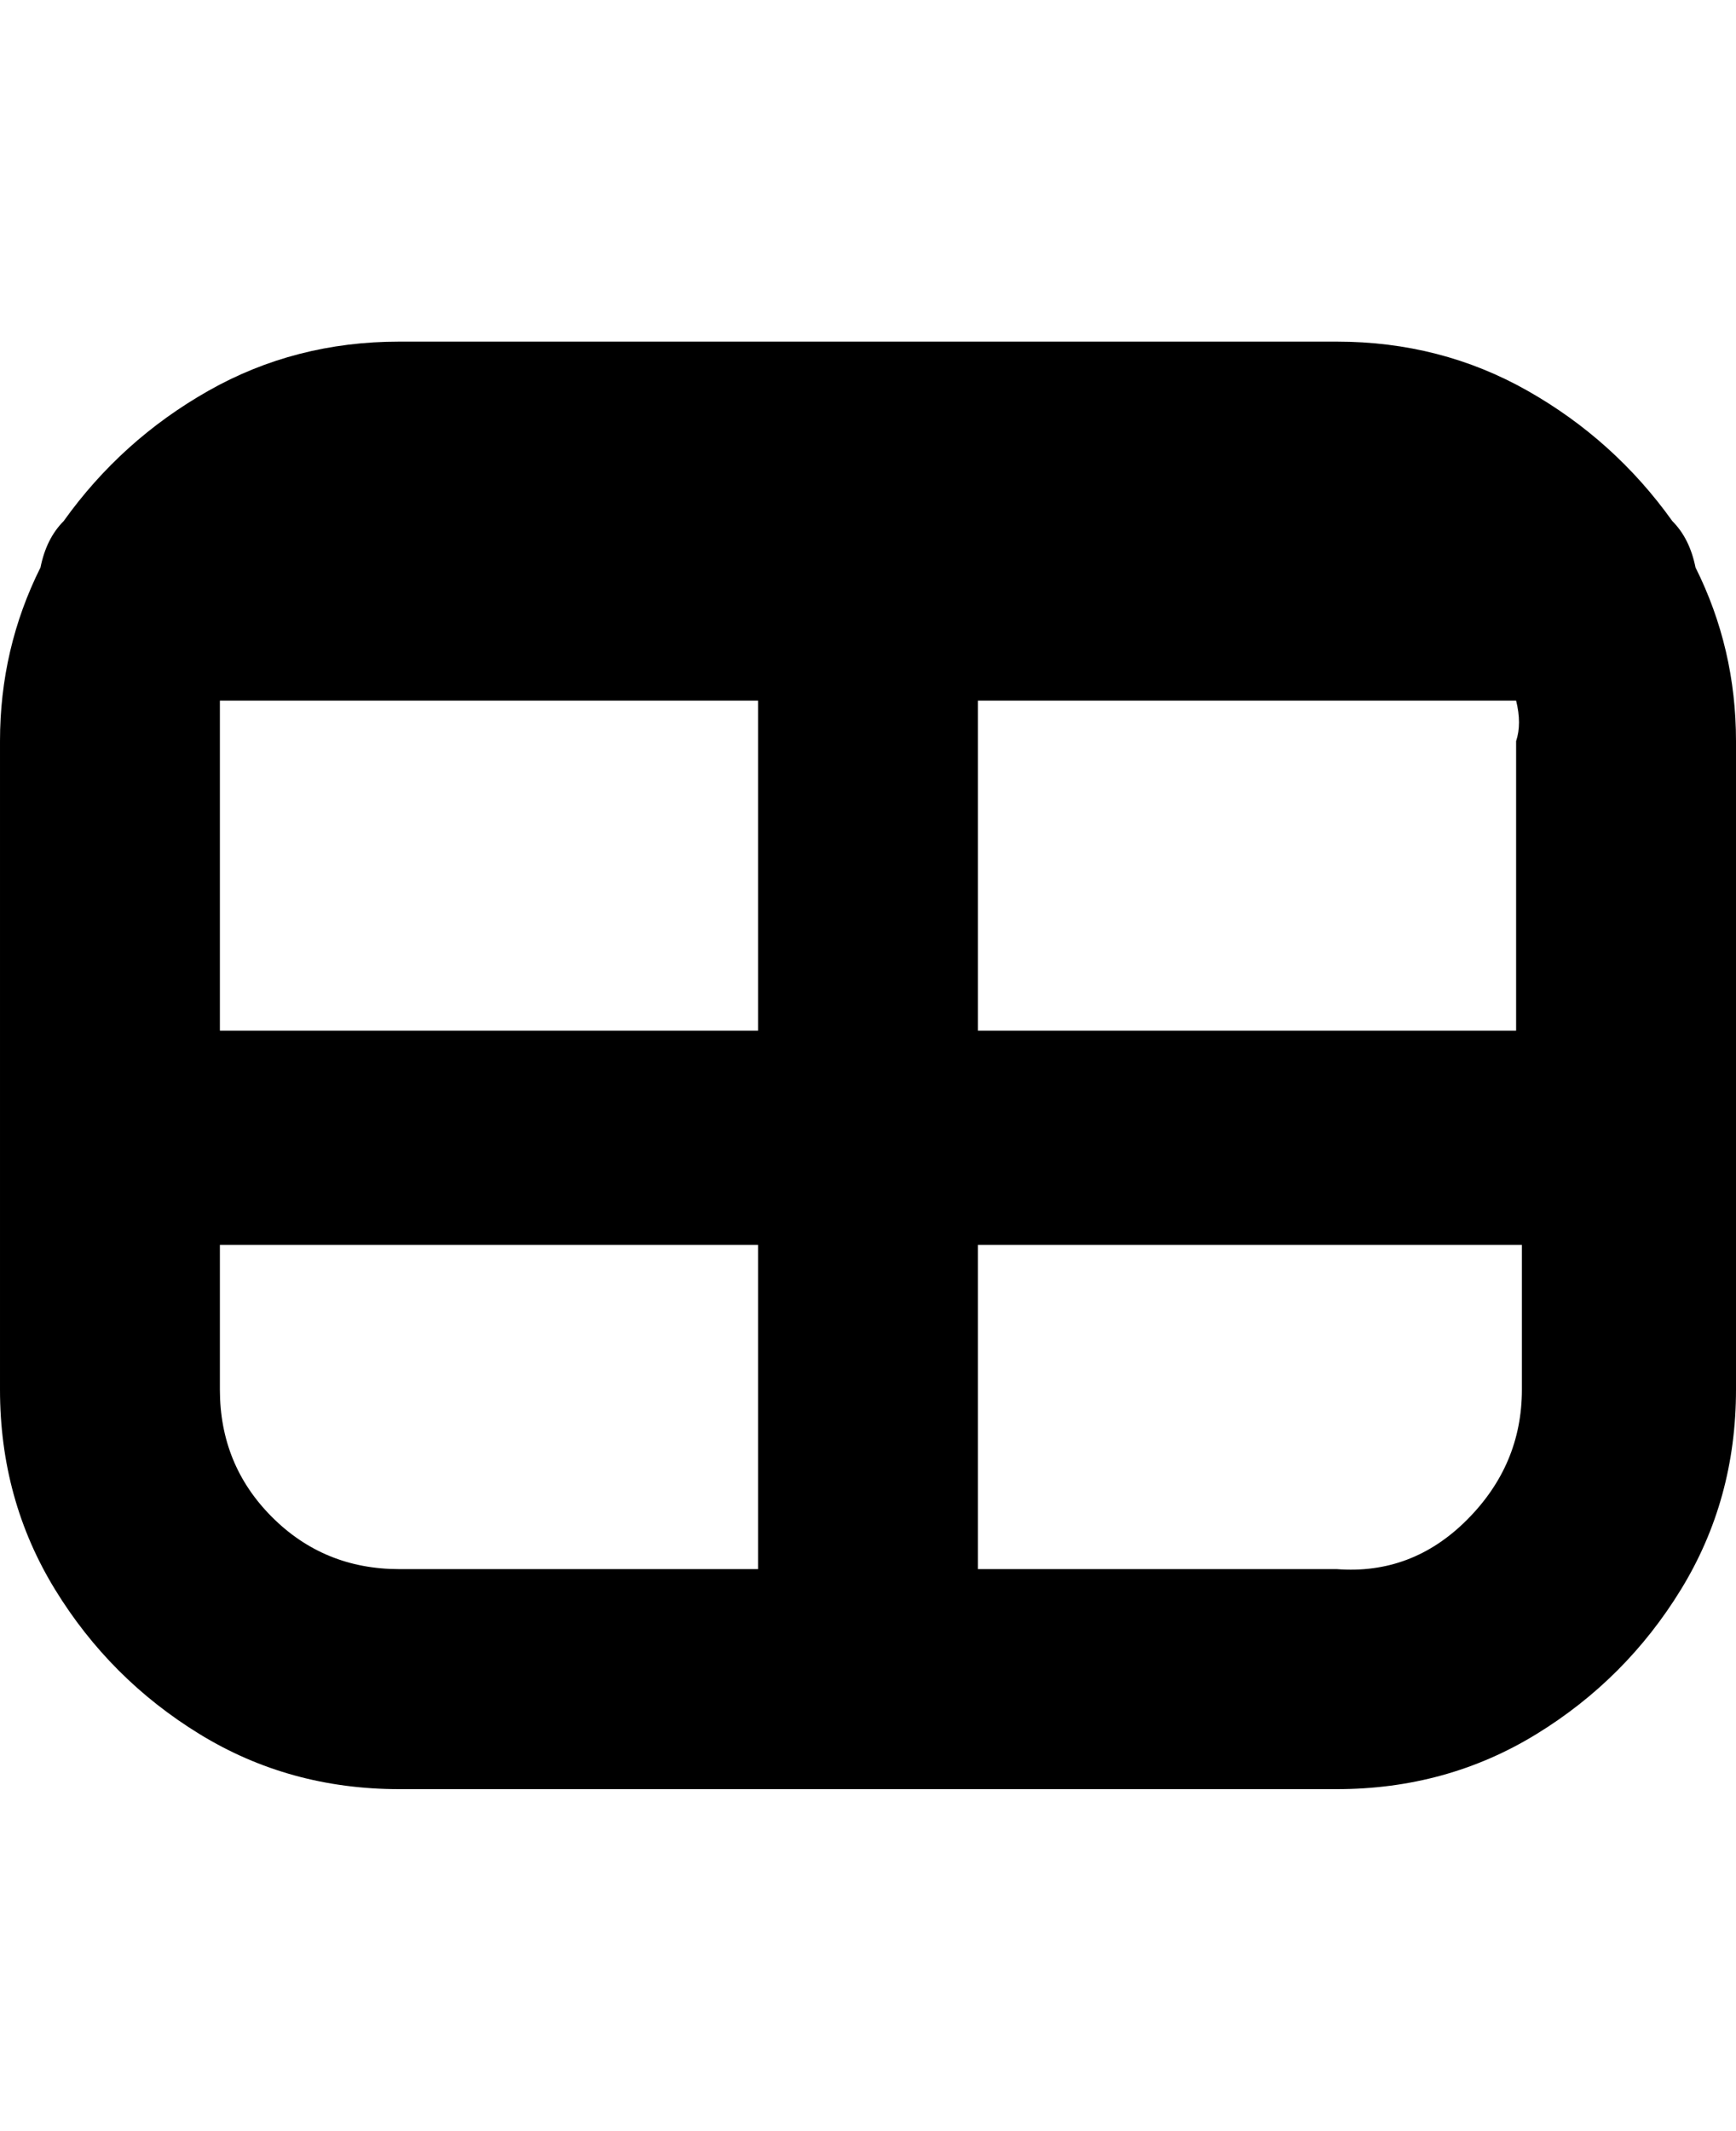 <svg viewBox="0 0 300 368" xmlns="http://www.w3.org/2000/svg"><path d="M293 98q-1-5-4-8-10-14-25-22.5T231 59H69q-18 0-33 8.5T11 90q-3 3-4 8-7 14-7 30v112q0 19 9.5 34.5t25 25Q50 309 69 309h162q19 0 34.5-9.5t25-25Q300 259 300 240V128q0-16-7-30zM38 128v-7h93v57H38v-50zm131-7h93q1 4 0 7v50h-93v-57zM38 240v-25h93v56H69q-13 0-22-9t-9-22zm193 31h-62v-56h94v25q0 13-9.5 22.5T231 271z"/></svg>